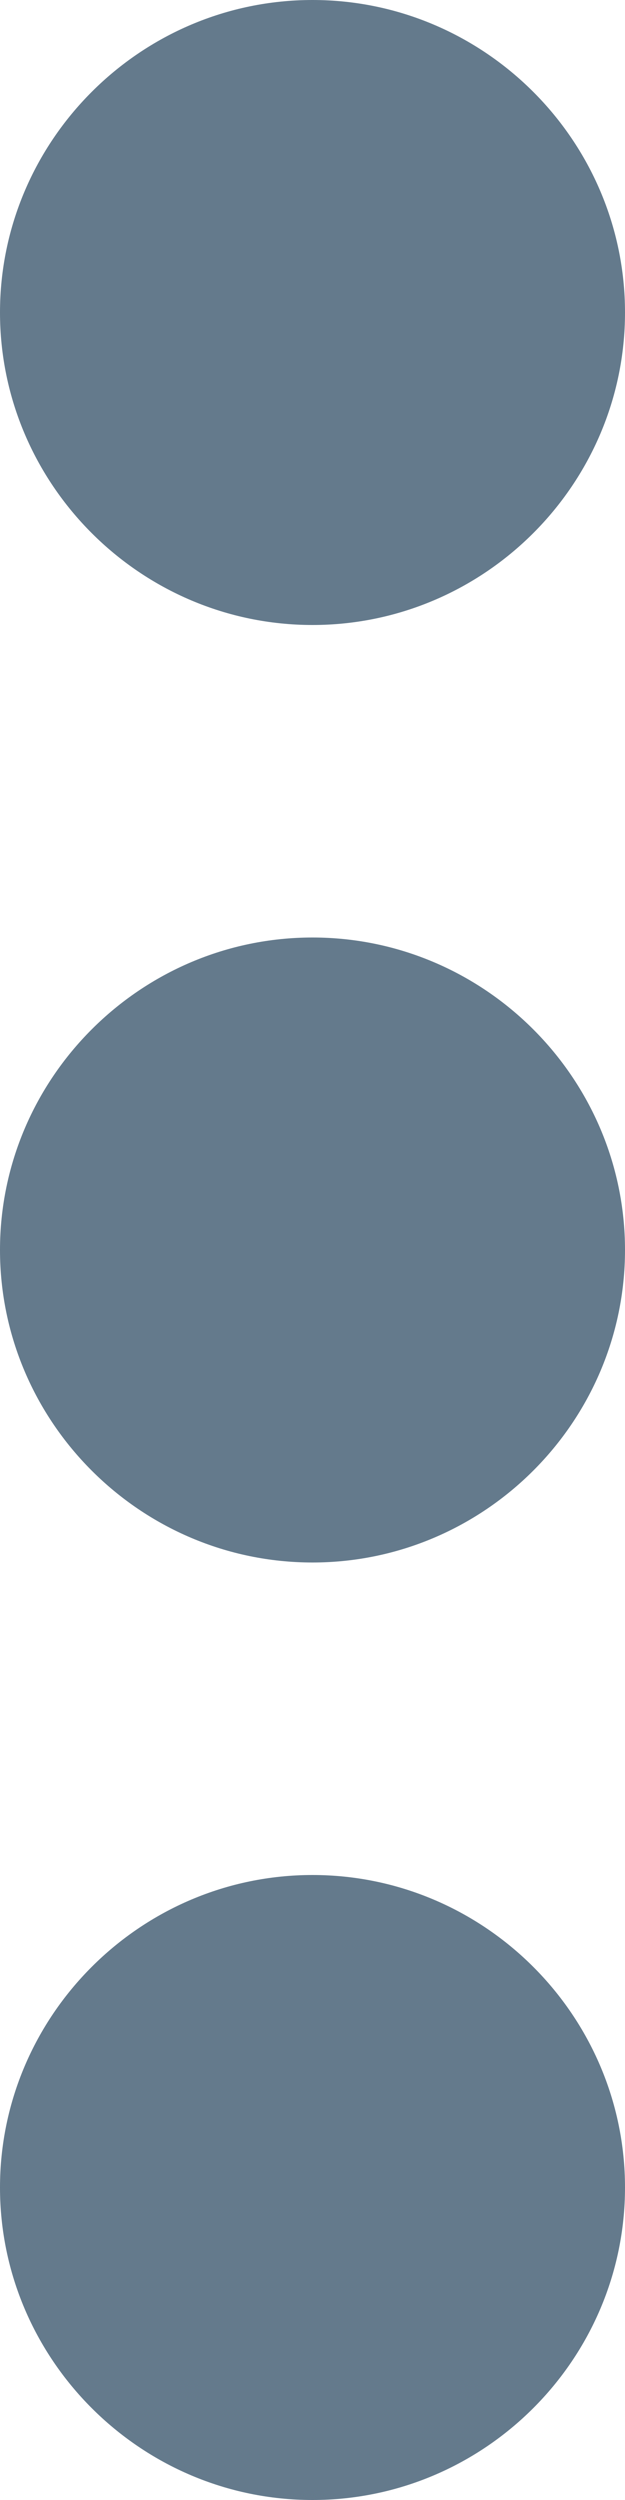 <svg width="4" height="16" viewBox="0 0 4 16" fill="none" xmlns="http://www.w3.org/2000/svg">
<path d="M4 2C4 0.9 3.1 0 2 0C0.9 0 0 0.9 0 2C0 3.1 0.9 4 2 4C3.1 4 4 3.1 4 2ZM4 14C4 12.9 3.1 12 2 12C0.9 12 0 12.9 0 14C0 15.1 0.9 16 2 16C3.1 16 4 15.1 4 14ZM4 8C4 6.9 3.1 6 2 6C0.9 6 0 6.9 0 8C0 9.1 0.9 10 2 10C3.1 10 4 9.1 4 8Z" fill="#647A8C"/>
</svg>
